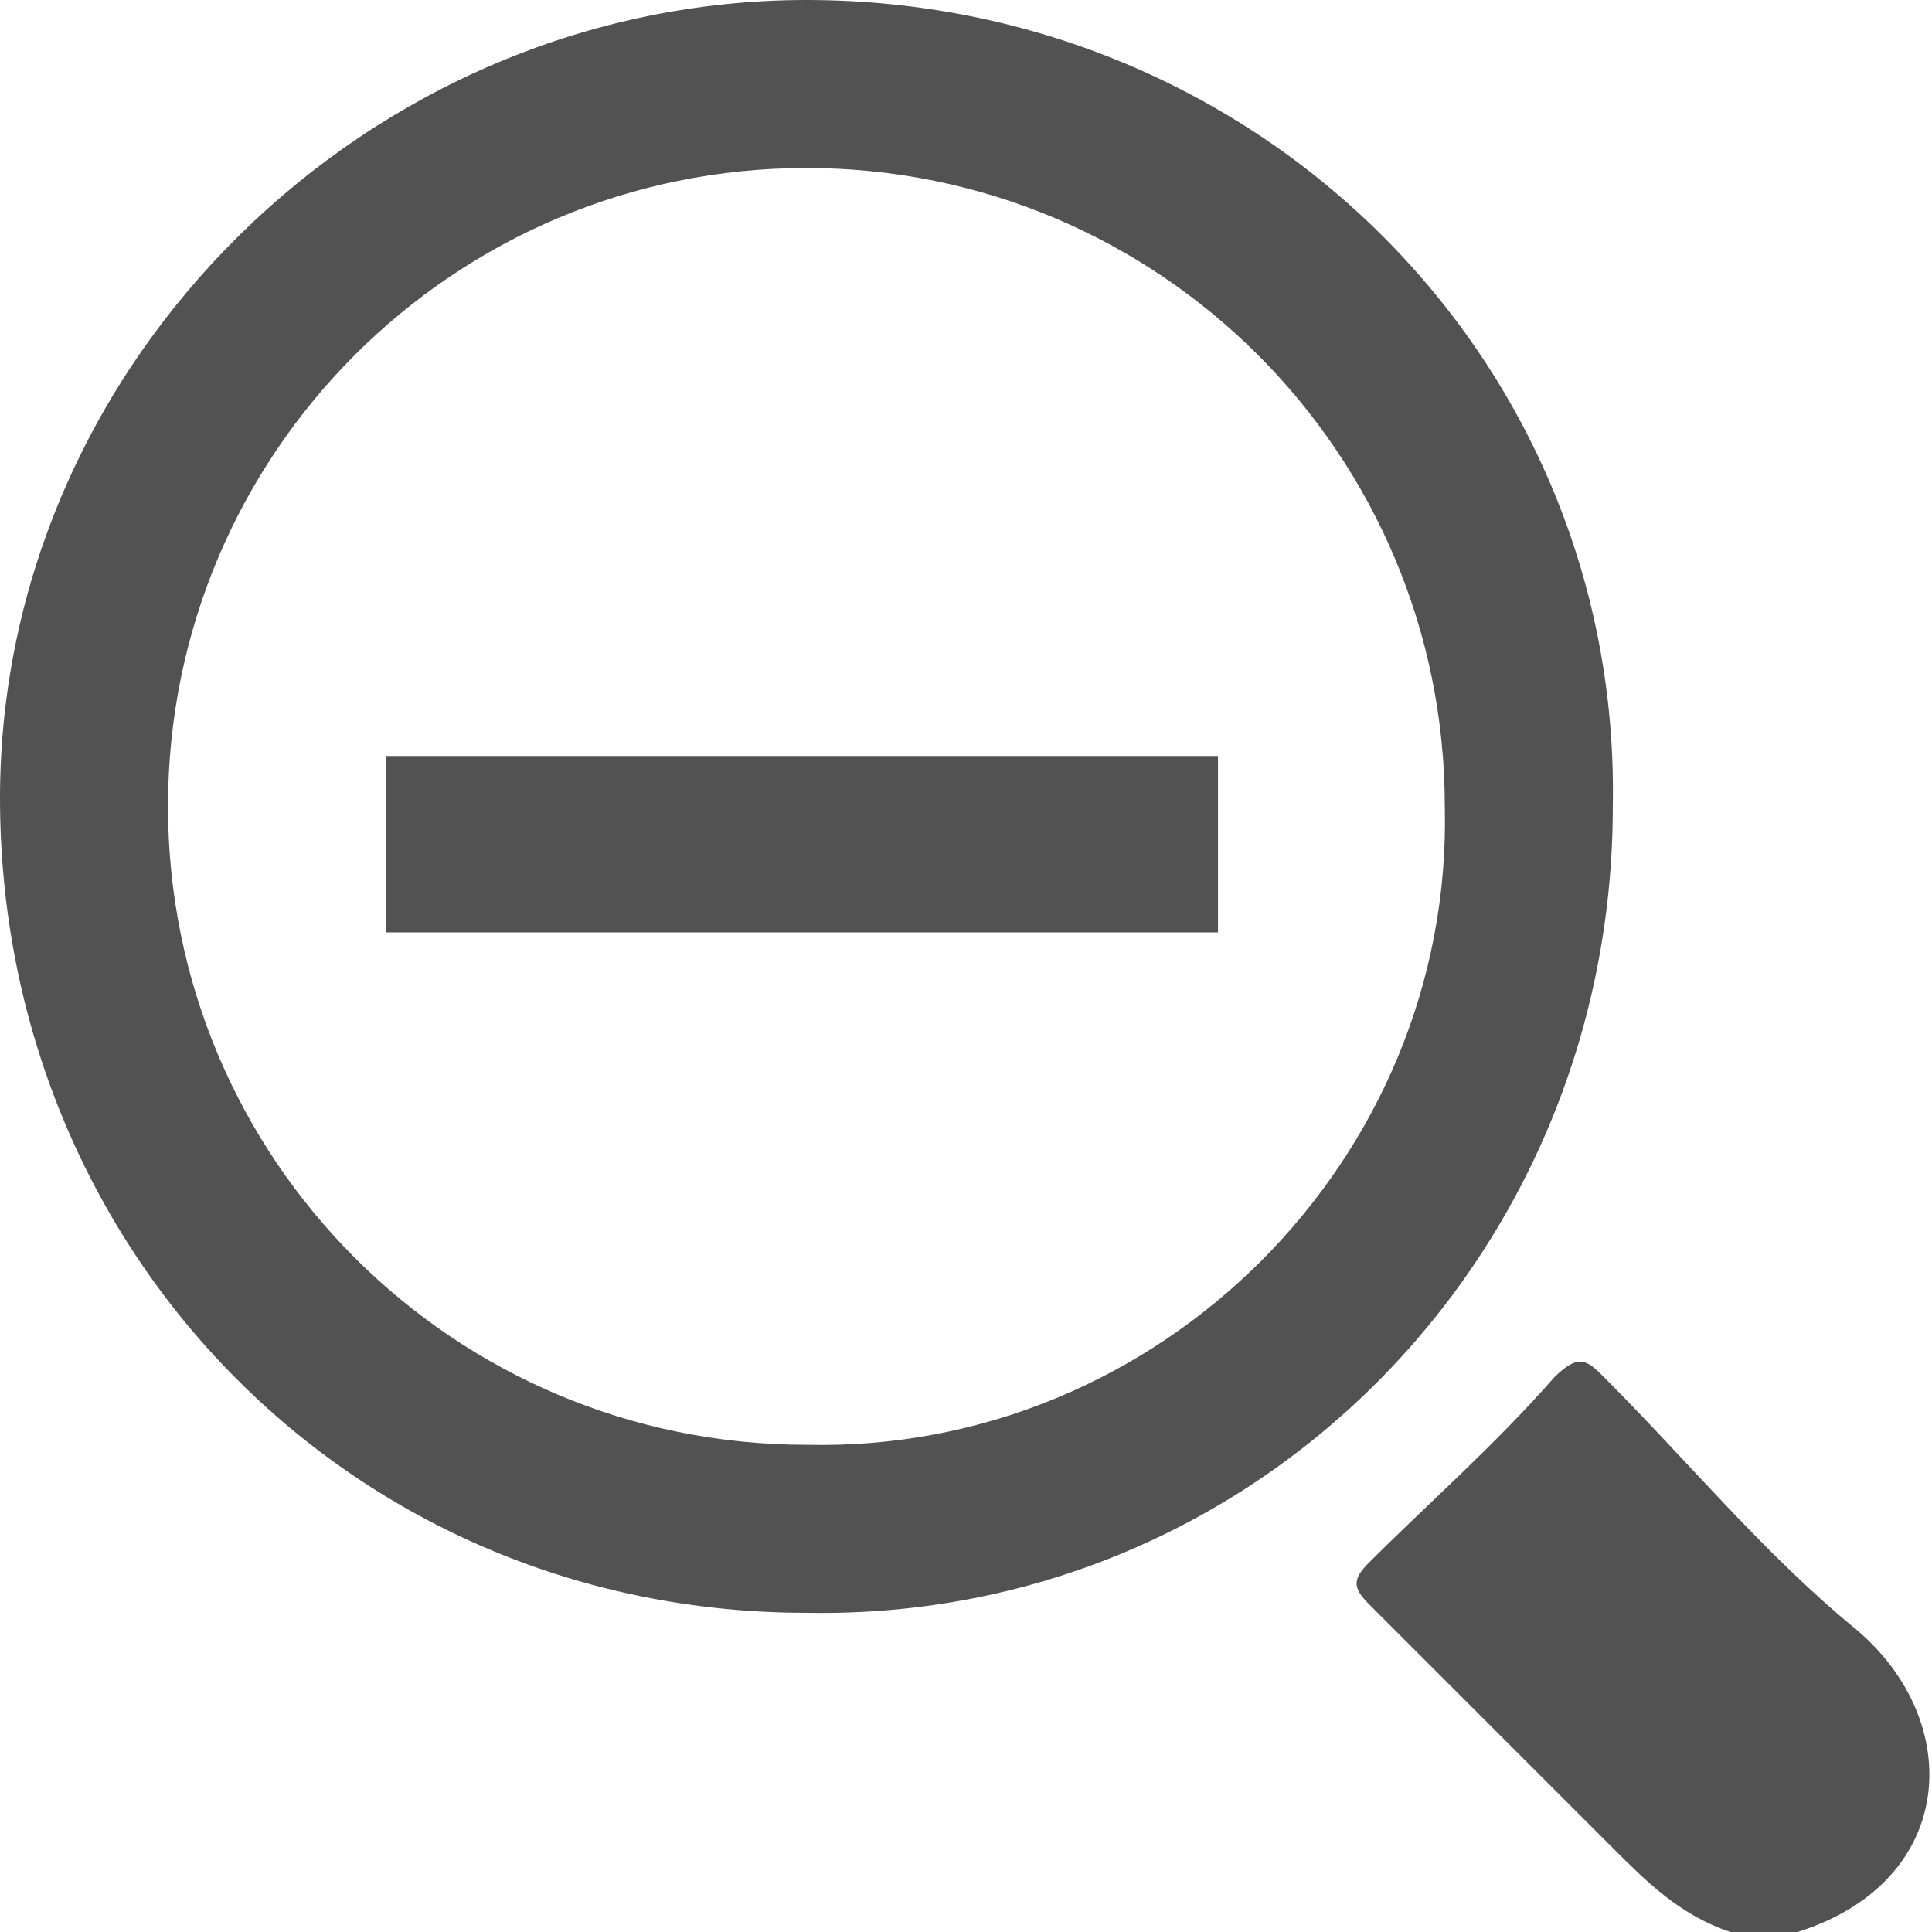 <!-- Generator: Adobe Illustrator 21.1.0, SVG Export Plug-In  -->
<svg version="1.1"
	 xmlns="http://www.w3.org/2000/svg" xmlns:xlink="http://www.w3.org/1999/xlink" xmlns:a="http://ns.adobe.com/AdobeSVGViewerExtensions/3.0/"
	 x="0px" y="0px" width="23px" height="23px" viewBox="0 0 23 23" style="overflow:scroll;enable-background:new 0 0 23 23;"
	 xml:space="preserve">
<style type="text/css">
	.st0{fill:#525252;}
</style>
<defs>
</defs>
<g>
	<path class="st0" d="M22.1,19.4c-1.1-0.9-2-2-3-3c-0.2-0.2-0.3-0.3-0.6,0c-0.7,0.8-1.5,1.5-2.2,2.2c-0.2,0.2-0.2,0.3,0,0.5
		c1,1,1.9,1.9,2.9,2.9c0.4,0.4,0.8,0.8,1.4,1c0.3,0,0.6,0,0.8,0C23.3,22.4,23.4,20.5,22.1,19.4z"/>
	<path class="st0" d="M19.2,9.6C19.3,4.3,15,0,9.6,0C4.4,0,0,4.3,0,9.5c0,5.4,4.2,9.7,9.6,9.7C14.9,19.3,19.2,15,19.2,9.6z
		 M9.6,17.2C5.4,17.2,2,13.8,2,9.6C2,5.4,5.4,2,9.6,2c4.2,0,7.6,3.4,7.6,7.6C17.3,13.8,13.8,17.3,9.6,17.2z"/>
	<rect x="4.6" y="9" class="st0" width="9.9" height="2.1"/>
</g>
</svg>
